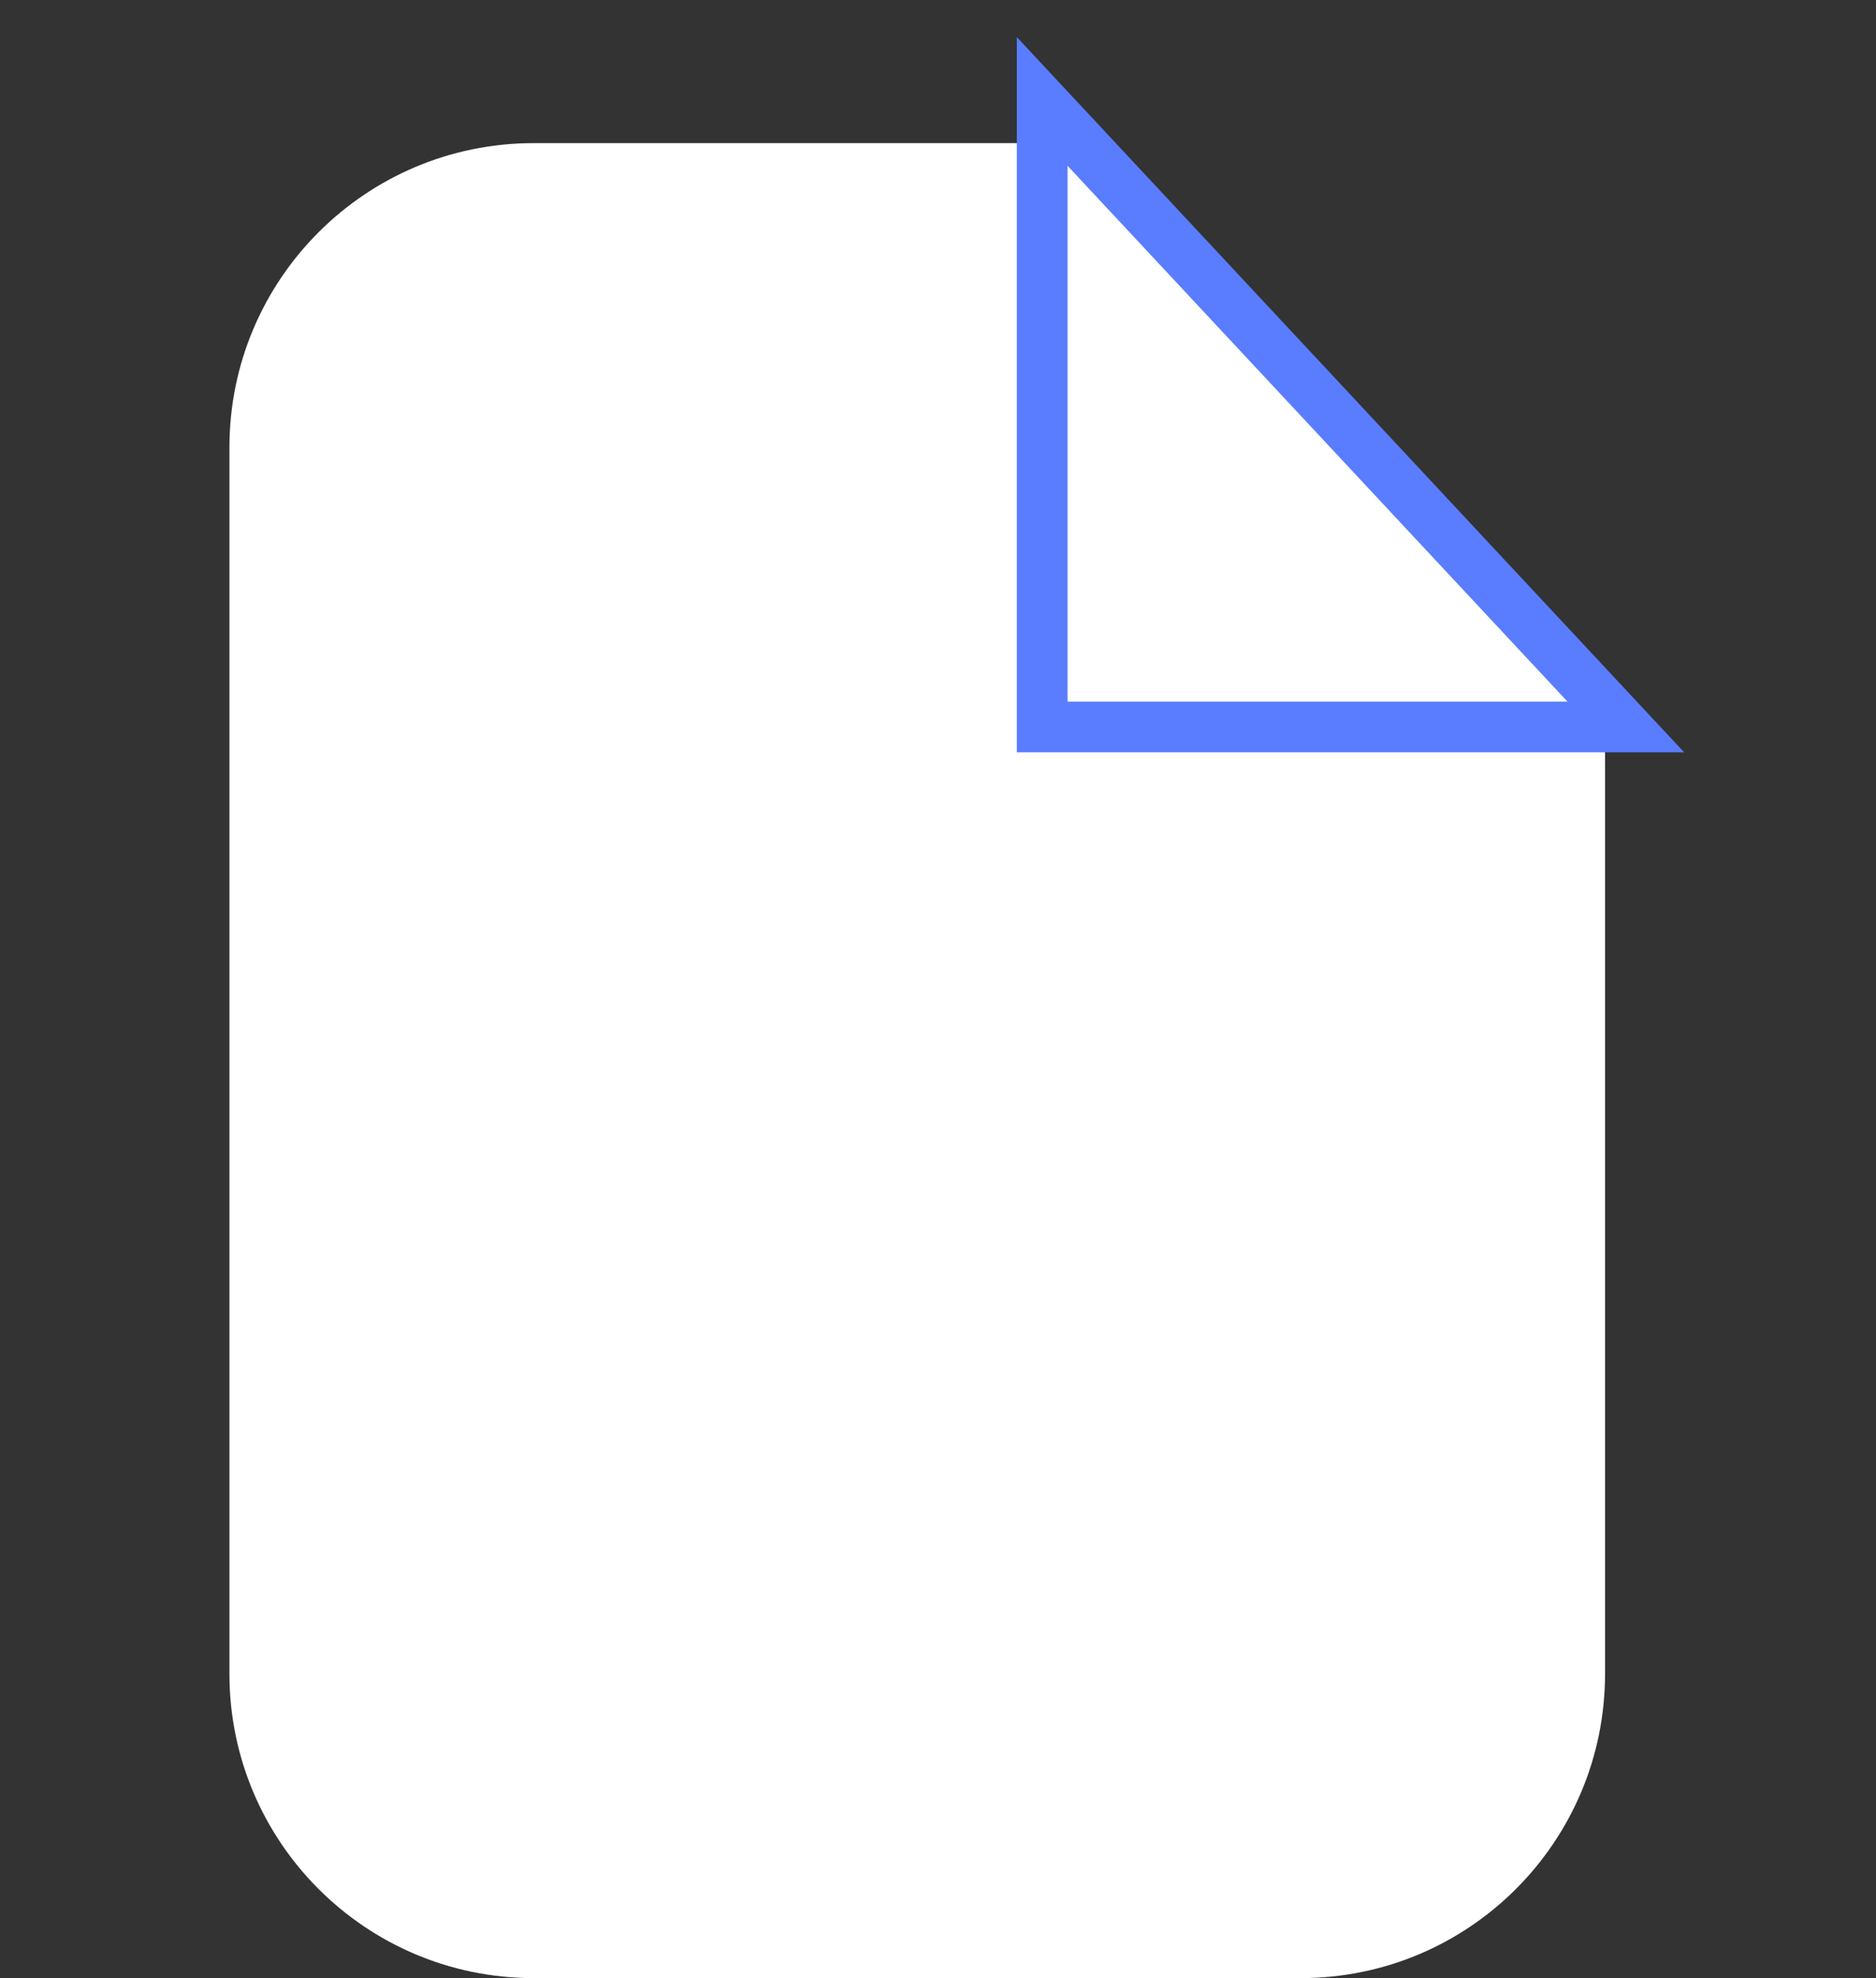 <svg width="37" height="39" viewBox="0 0 37 39" fill="none" xmlns="http://www.w3.org/2000/svg">
<rect x="0" y="0" width="37" height="39" fill="#333333" stroke="none"/>
<path d="M4.525 8.822C4.525 5.509 7.212 2.822 10.525 2.822H21.378L31.656 13.511V33C31.656 36.314 28.97 39 25.656 39H10.525C7.212 39 4.525 36.314 4.525 33V8.822Z" fill="white"/>
<path d="M20.555 14.333V2L32.066 14.333H20.555Z" fill="white" stroke="#597DFE"/>
</svg>

